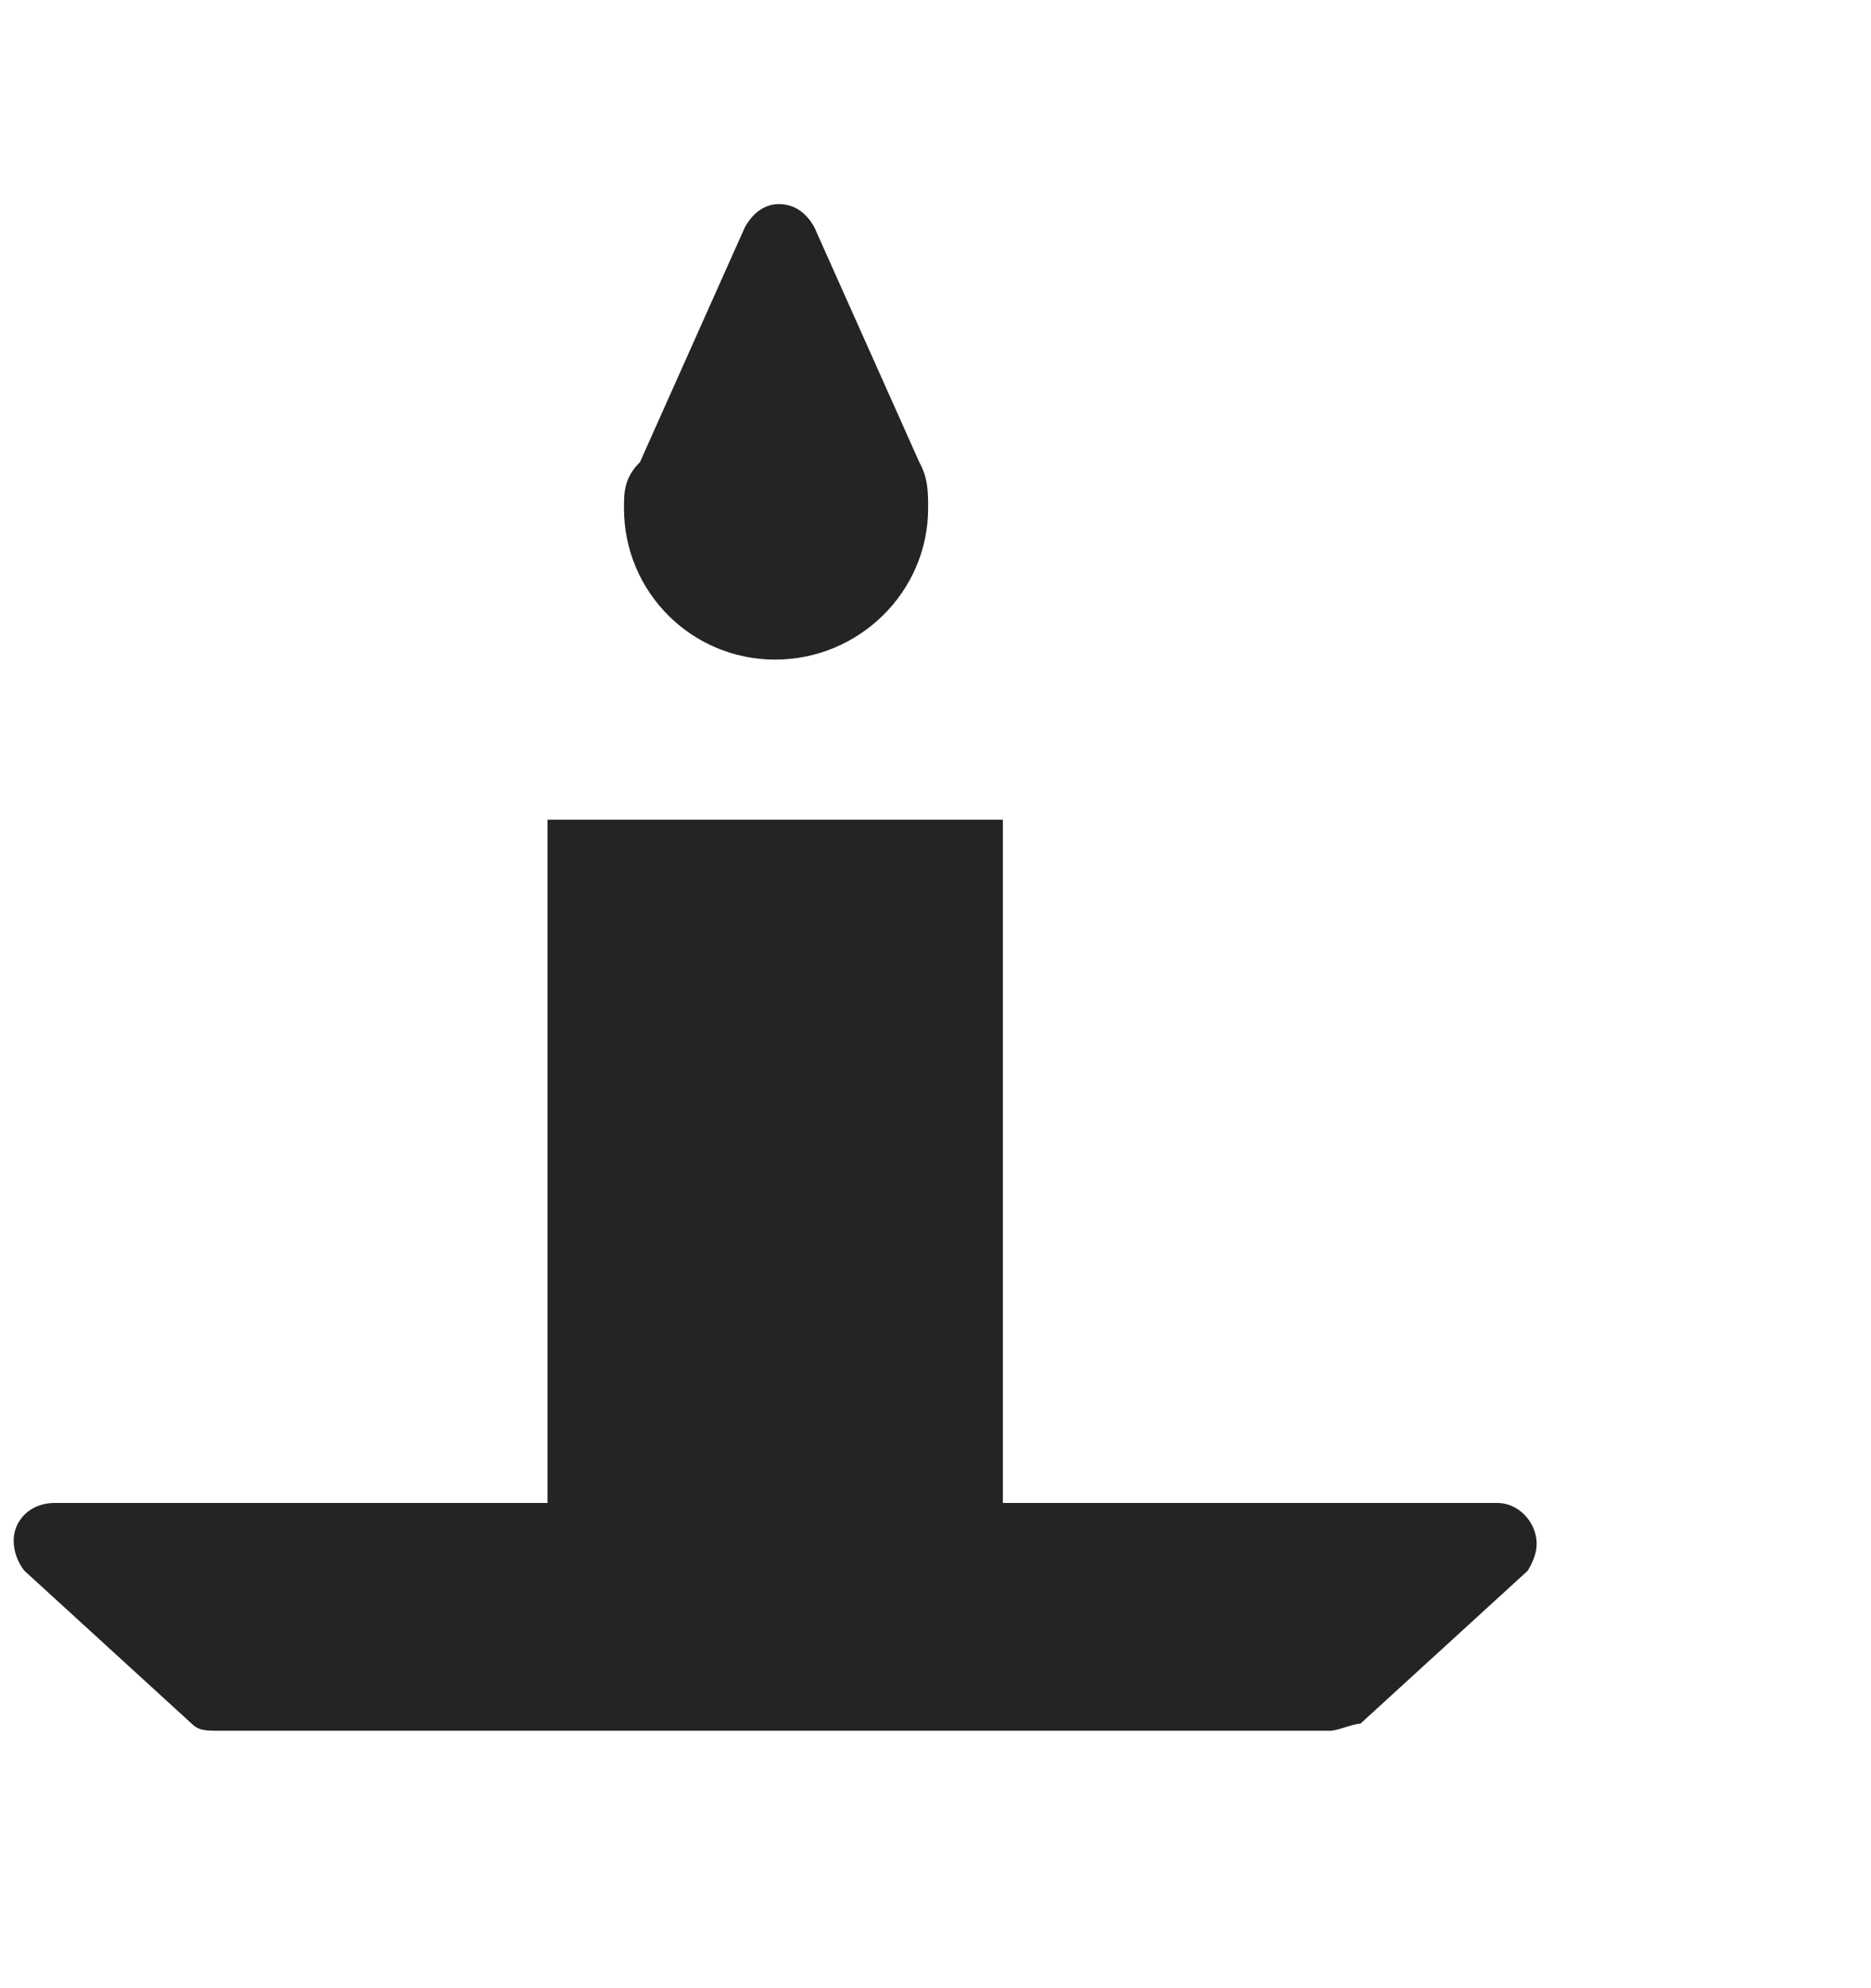 <svg width="16" height="17" viewBox="0 0 16 17" fill="none" xmlns="http://www.w3.org/2000/svg">
<g clip-path="url(#clip0_249_5095)">
<path d="M12.806 12.851H8.576V7.009H4.682V12.851H0.467C0.254 12.851 0.117 13.004 0.117 13.171C0.117 13.262 0.148 13.354 0.208 13.43L1.639 14.738C1.699 14.799 1.76 14.799 1.897 14.799H11.376C11.437 14.799 11.574 14.738 11.634 14.738L13.065 13.43C13.11 13.354 13.141 13.277 13.141 13.201C13.141 13.019 12.989 12.851 12.806 12.851ZM6.629 5.64C7.344 5.64 7.937 5.062 7.937 4.346C7.937 4.21 7.937 4.088 7.861 3.951L6.964 1.943C6.888 1.806 6.781 1.745 6.659 1.745C6.553 1.745 6.446 1.806 6.37 1.943L5.473 3.951C5.336 4.088 5.336 4.21 5.336 4.346C5.336 5.062 5.914 5.64 6.629 5.64Z" fill="#242424"/>
</g>
<defs>
<clipPath id="clip0_249_5095">
<rect width="15.58" height="15.58" fill="white" transform="matrix(1 0 0 -1 0.117 16.061)"/>
</clipPath>
</defs>
</svg>

